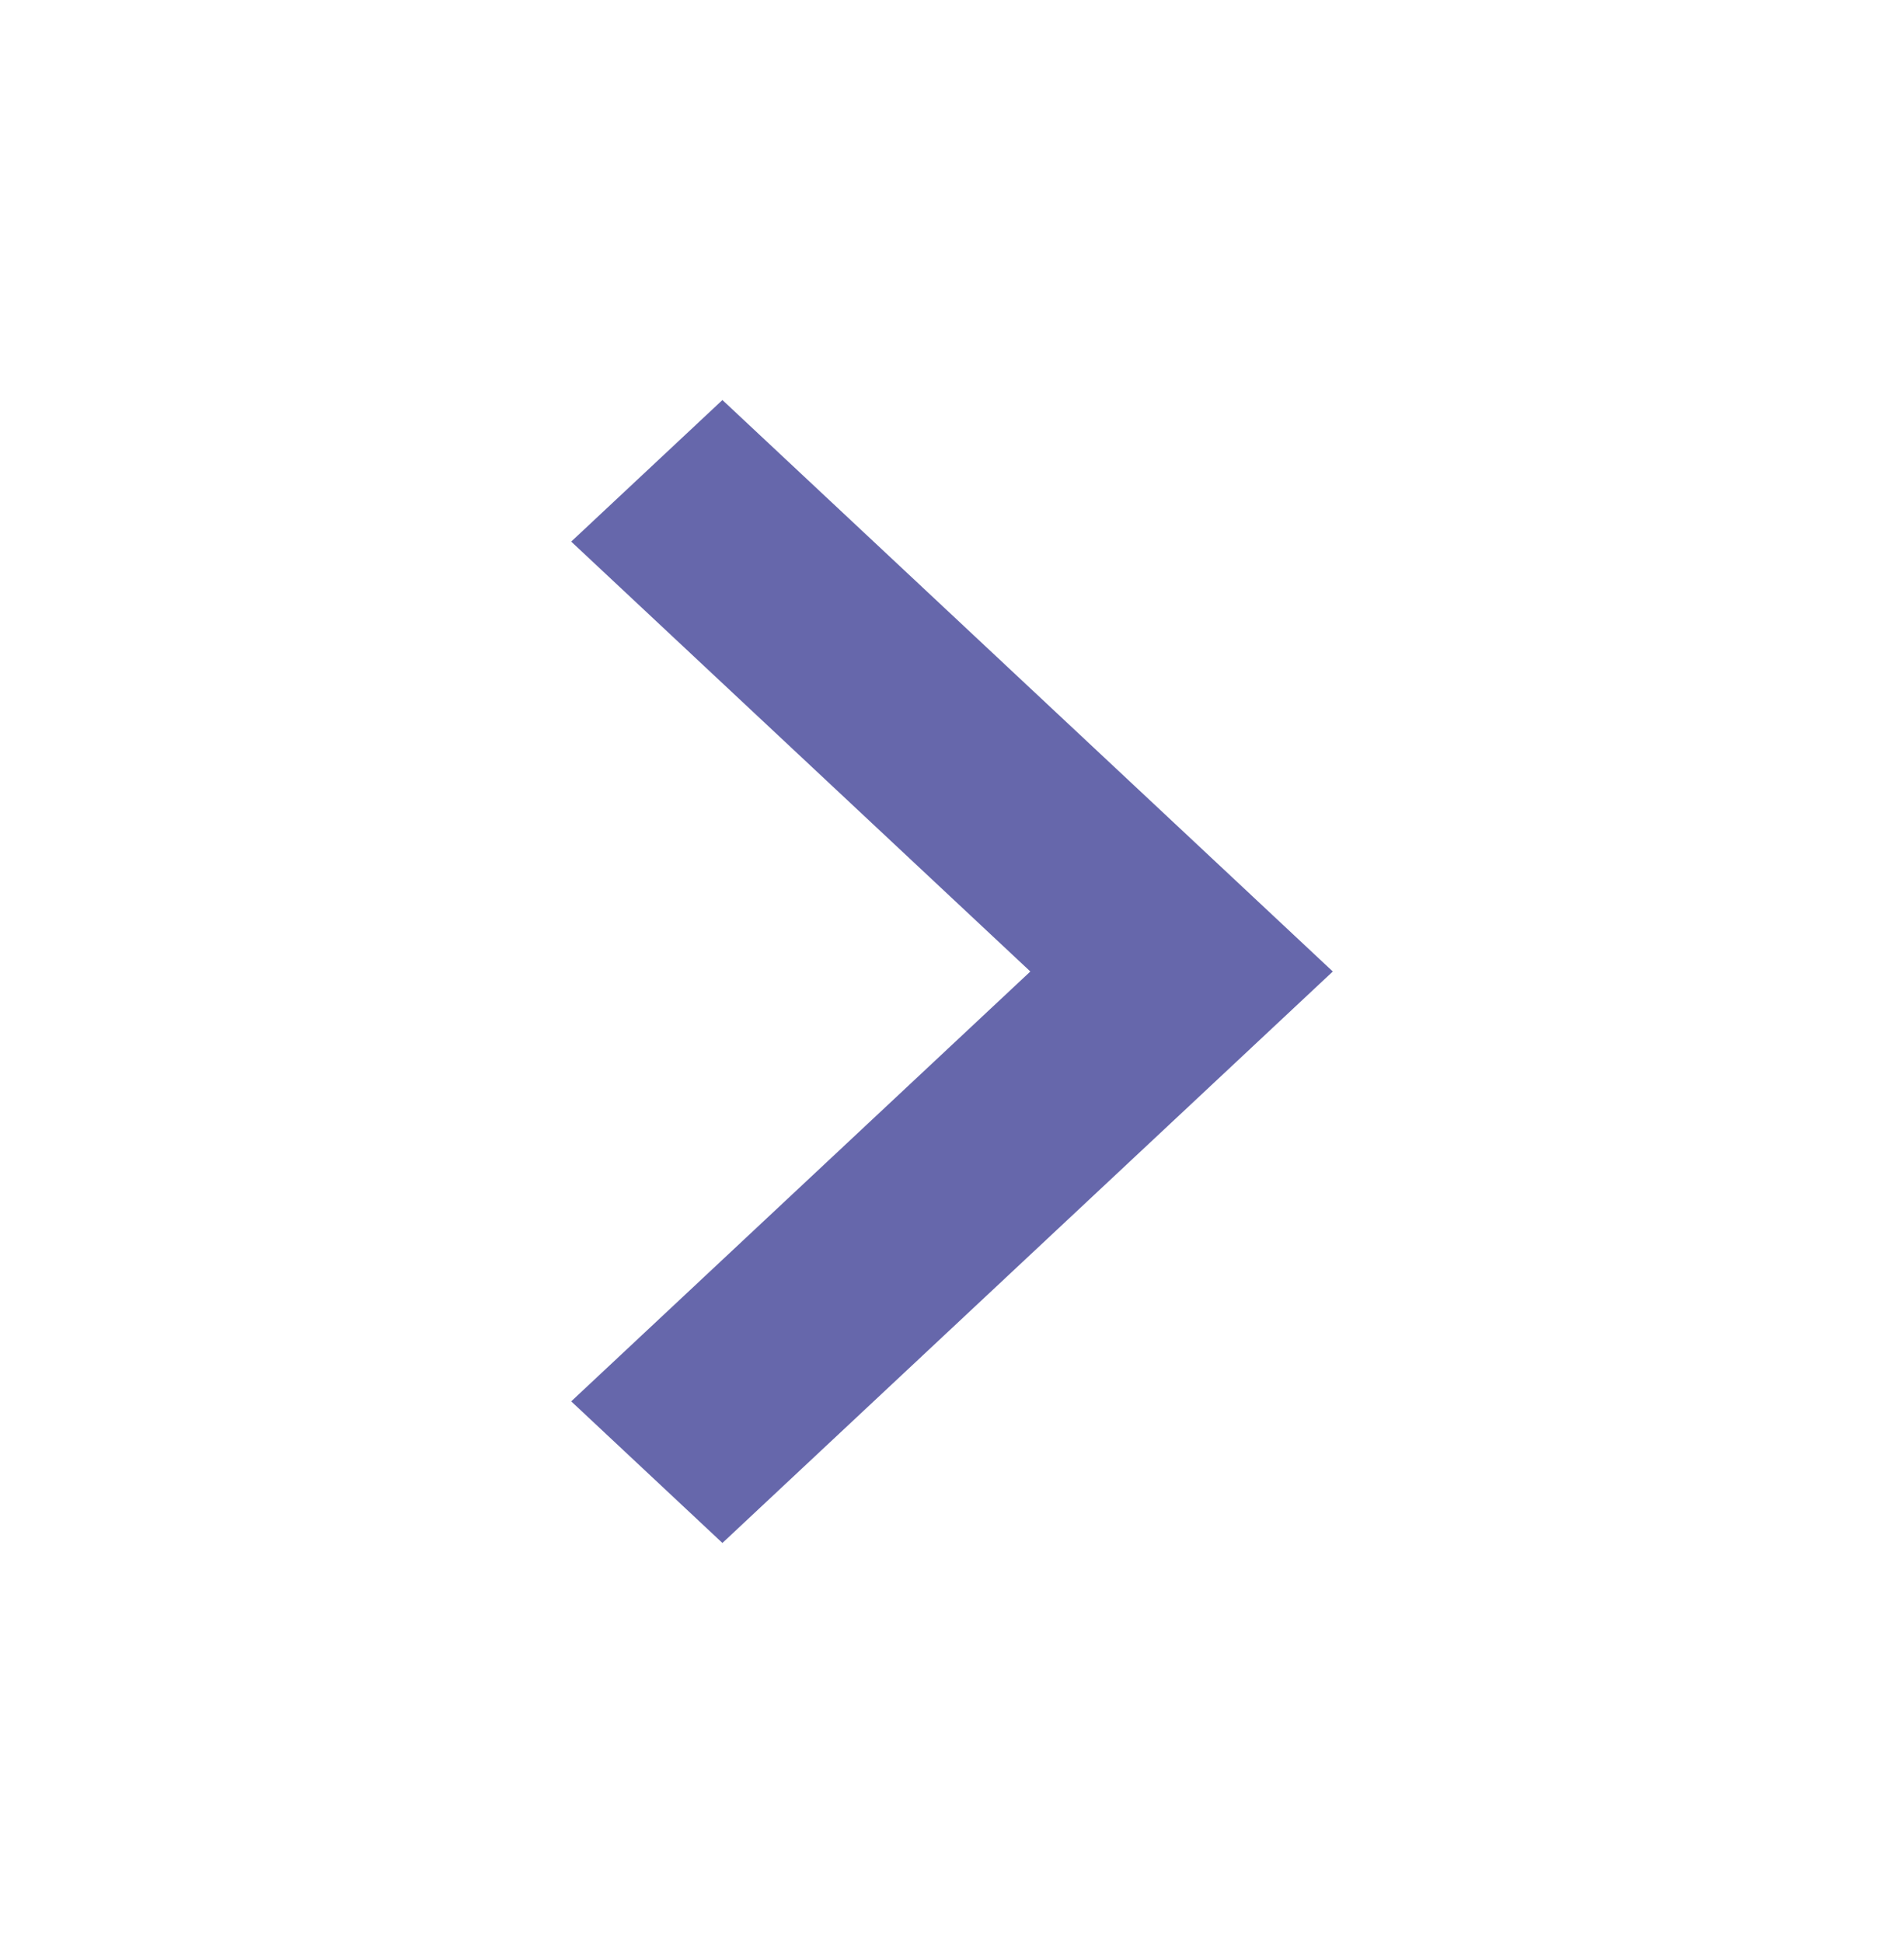 <svg width="50" height="51" viewBox="0 0 50 51" fill="none" xmlns="http://www.w3.org/2000/svg">
<path d="M15 14.216L27.057 25.5L15 36.783L18.971 40.5L35 25.5L18.971 10.5L15 14.216Z" fill="#6667AB"/>
</svg>

